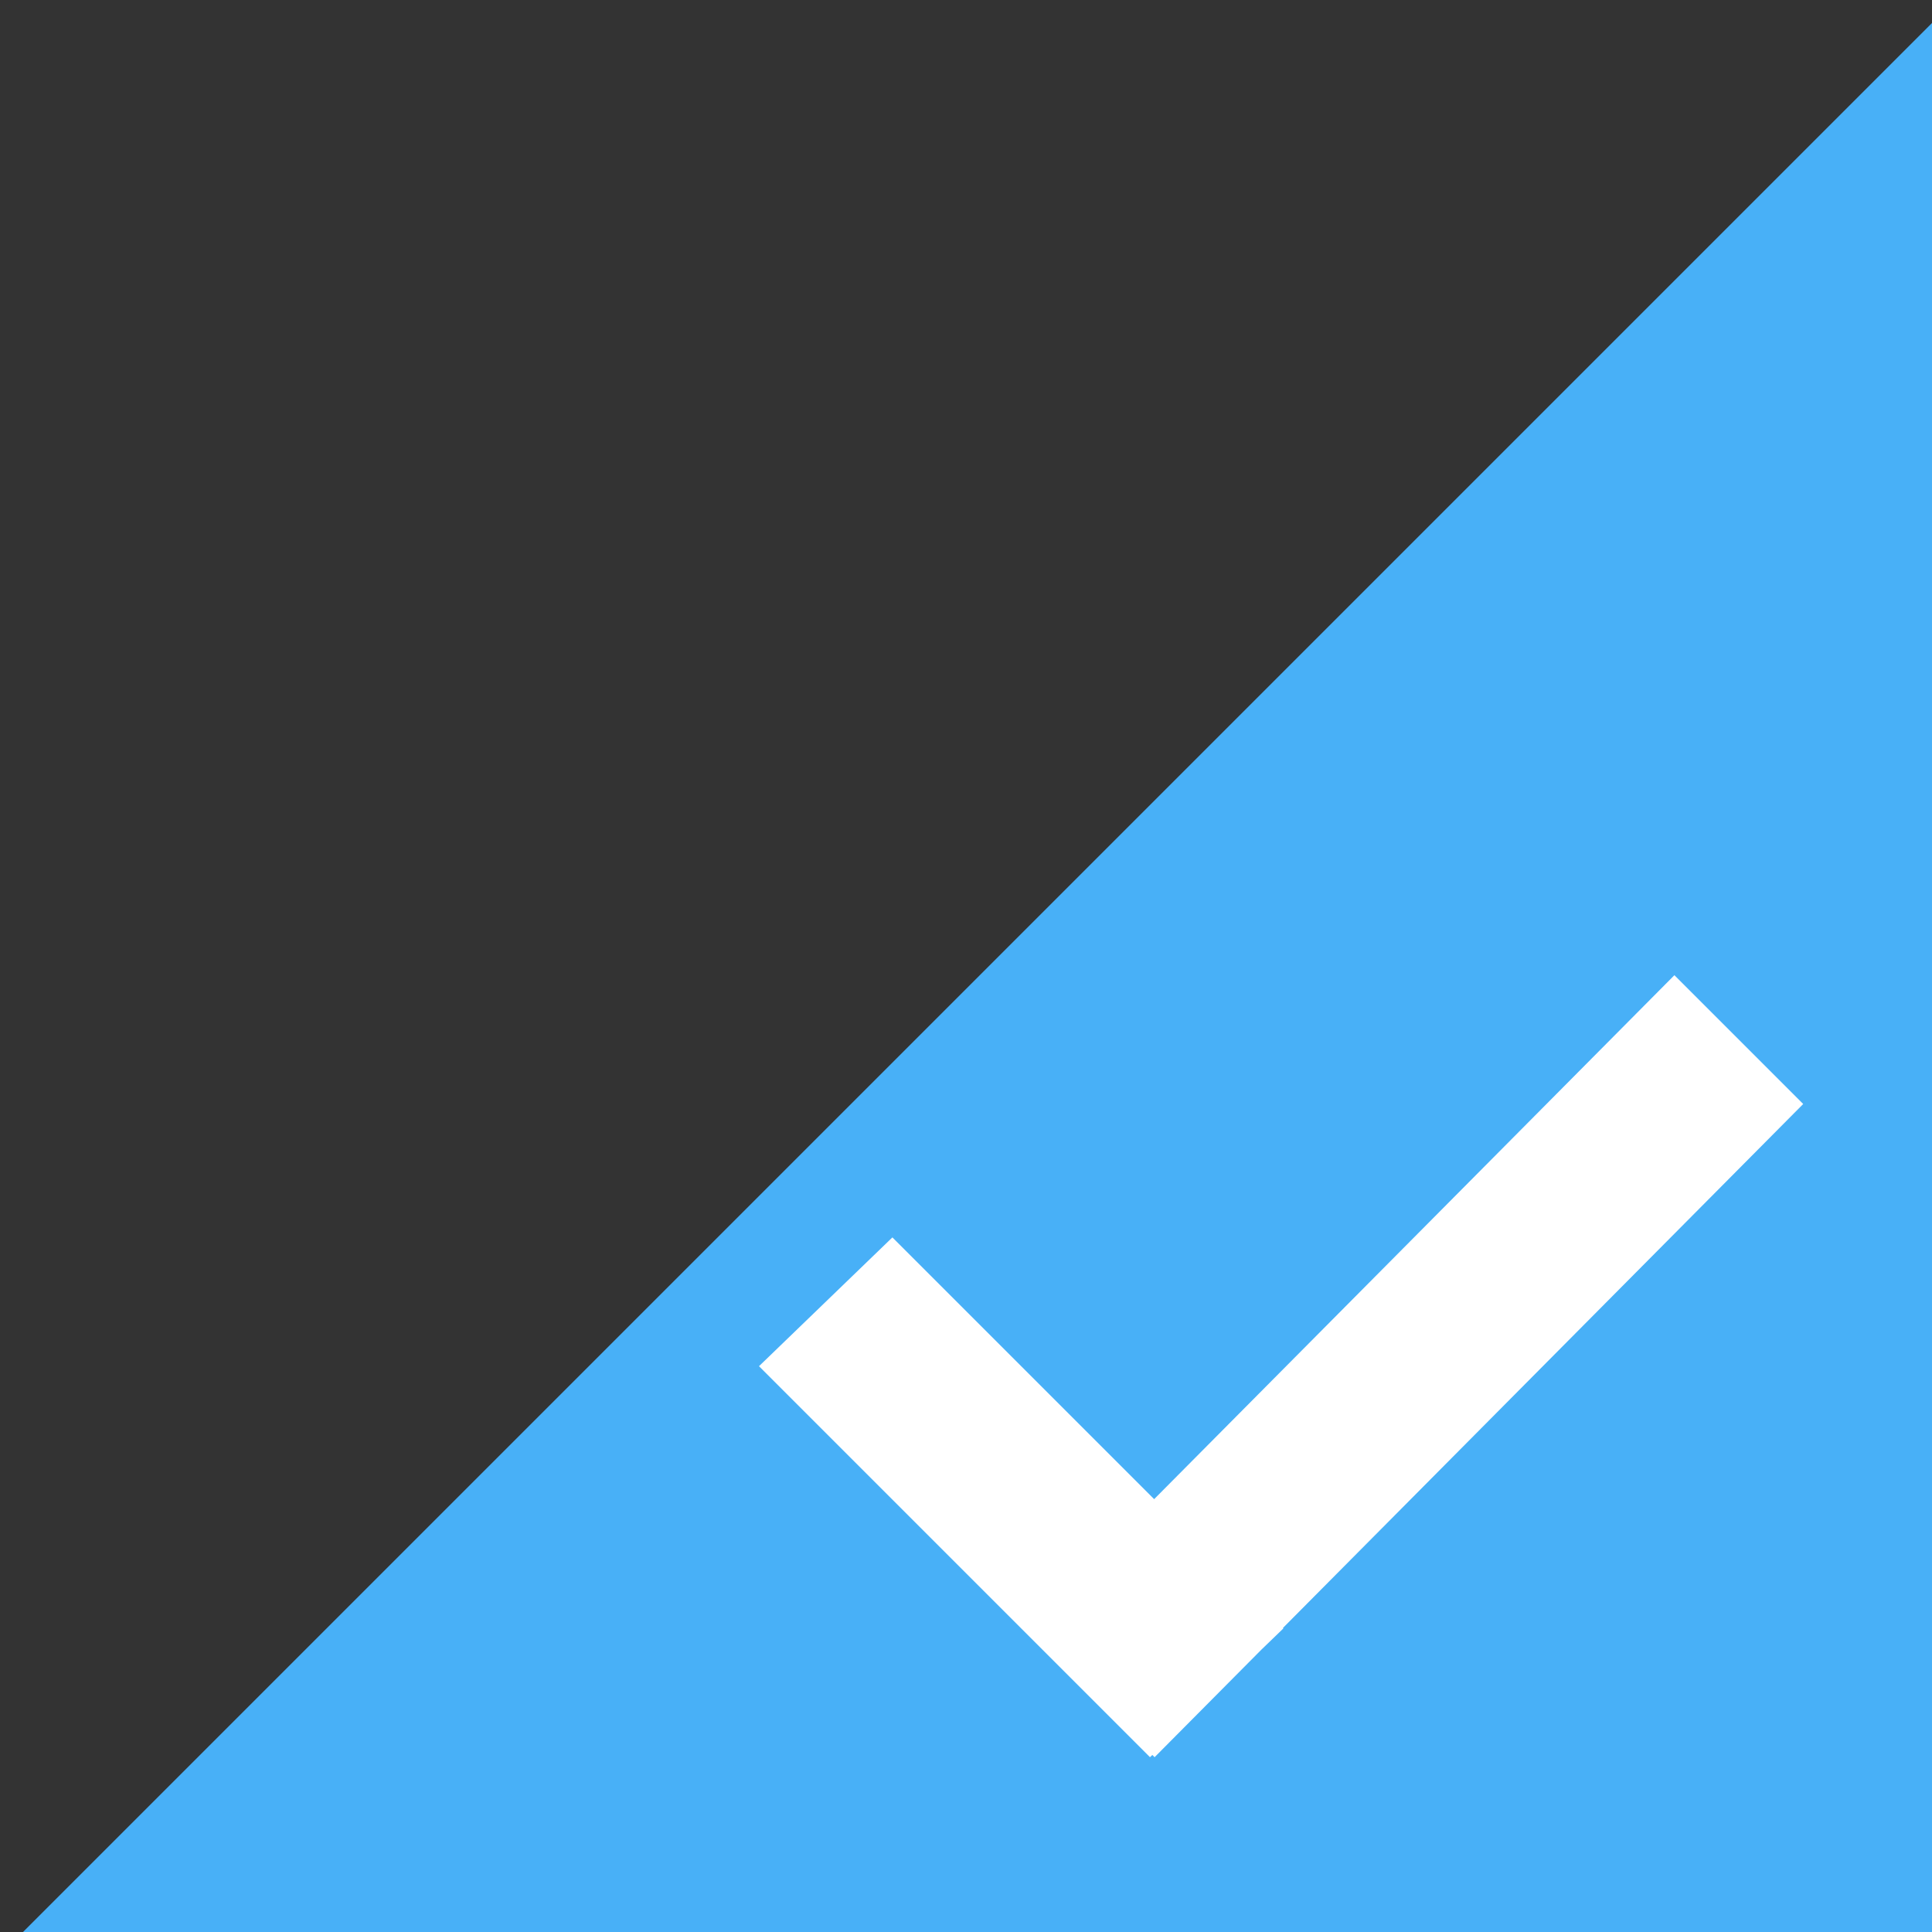 <?xml version="1.0" encoding="UTF-8"?>
<!-- Generator: Adobe Illustrator 21.0.0, SVG Export Plug-In . SVG Version: 6.00 Build 0)  -->
<svg version="1.1" id="ico_checkon" xmlns="http://www.w3.org/2000/svg" xmlns:xlink="http://www.w3.org/1999/xlink" x="0px" y="0px" viewBox="0 0 42 42" style="enable-background:new 0 0 42 42;" xml:space="preserve">
<rect x="0" y="0" width="42" height="42" fill="#333333" stroke="none"/>
<style type="text/css">
	.st0{fill-rule:evenodd;clip-rule:evenodd;fill:#48b0f7;}
	.st1{fill:#FFFFFF;}
</style>
<g>
	<g>
		<polygon class="st0" points="42,42 42,0.5 0.5,42   "/>
	</g>
</g>
<path class="st1" d="M19.4,26.9l8.5,8.5L25,38.2l-8.5-8.5L19.4,26.9z M36.4,21.2l2.8,2.8L25.1,38.2l-2.8-2.8L36.4,21.2z"/>
</svg>